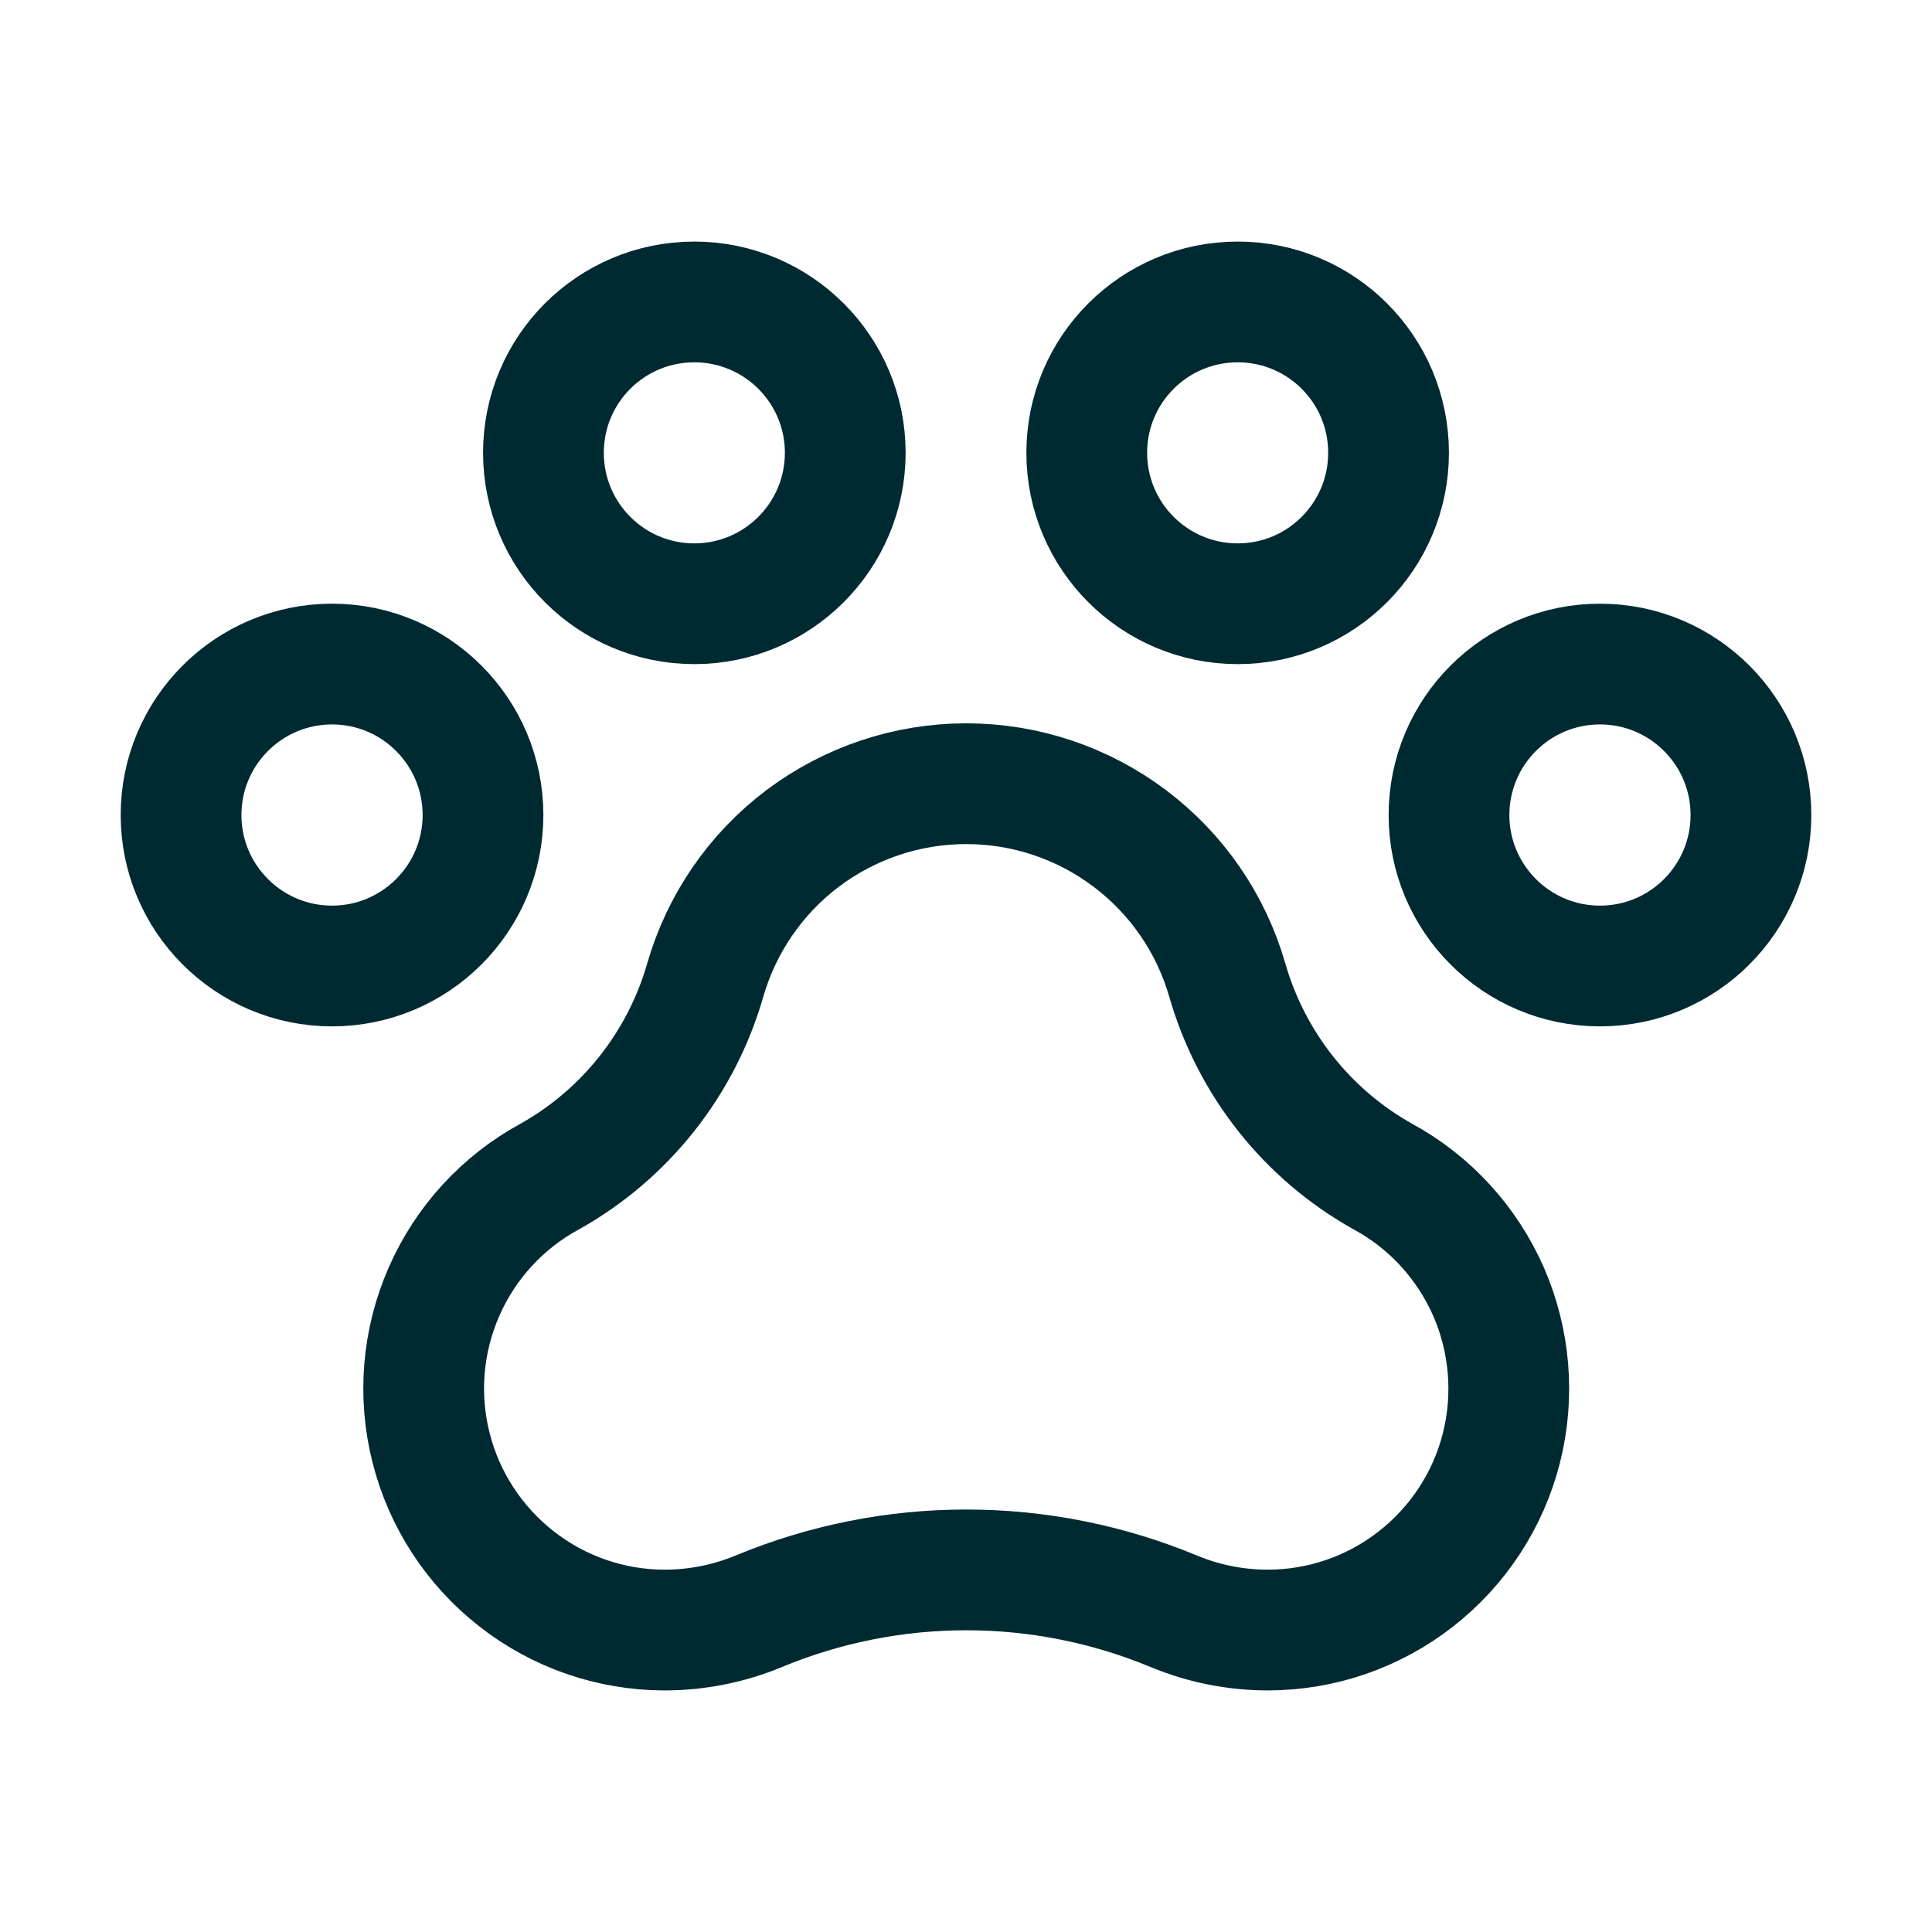 <svg width="14" height="14" viewBox="0 0 14 14" fill="none" xmlns="http://www.w3.org/2000/svg">
<path d="M11.594 7C12.198 7 12.688 6.51 12.688 5.906C12.688 5.302 12.198 4.812 11.594 4.812C10.99 4.812 10.5 5.302 10.5 5.906C10.5 6.51 10.99 7 11.594 7Z" stroke="#002A31" stroke-width="0.875" stroke-linecap="round" stroke-linejoin="round"/>
<path d="M2.406 7C3.01 7 3.5 6.51 3.5 5.906C3.5 5.302 3.01 4.812 2.406 4.812C1.802 4.812 1.312 5.302 1.312 5.906C1.312 6.51 1.802 7 2.406 7Z" stroke="#002A31" stroke-width="0.875" stroke-linecap="round" stroke-linejoin="round"/>
<path d="M5.031 4.375C5.635 4.375 6.125 3.885 6.125 3.281C6.125 2.677 5.635 2.188 5.031 2.188C4.427 2.188 3.938 2.677 3.938 3.281C3.938 3.885 4.427 4.375 5.031 4.375Z" stroke="#002A31" stroke-width="0.875" stroke-linecap="round" stroke-linejoin="round"/>
<path d="M8.969 4.375C9.573 4.375 10.062 3.885 10.062 3.281C10.062 2.677 9.573 2.188 8.969 2.188C8.365 2.188 7.875 2.677 7.875 3.281C7.875 3.885 8.365 4.375 8.969 4.375Z" stroke="#002A31" stroke-width="0.875" stroke-linecap="round" stroke-linejoin="round"/>
<path d="M10.021 8.526C9.472 8.219 9.068 7.708 8.894 7.104C8.776 6.693 8.528 6.332 8.186 6.075C7.845 5.818 7.429 5.679 7.002 5.679C6.574 5.679 6.159 5.818 5.817 6.075C5.476 6.332 5.228 6.693 5.11 7.104C4.936 7.708 4.531 8.219 3.983 8.526C3.642 8.711 3.372 9.006 3.217 9.361C3.061 9.717 3.028 10.115 3.124 10.492C3.219 10.868 3.437 11.202 3.743 11.441C4.049 11.681 4.426 11.811 4.814 11.812C5.049 11.812 5.281 11.766 5.498 11.676C5.975 11.478 6.486 11.376 7.002 11.376C7.518 11.376 8.029 11.478 8.506 11.676C8.722 11.766 8.955 11.812 9.189 11.812C9.578 11.811 9.955 11.681 10.261 11.441C10.567 11.202 10.785 10.868 10.88 10.492C10.975 10.115 10.942 9.717 10.787 9.361C10.631 9.006 10.362 8.711 10.021 8.526Z" stroke="#002A31" stroke-width="0.875" stroke-linecap="round" stroke-linejoin="round"/>
</svg>

